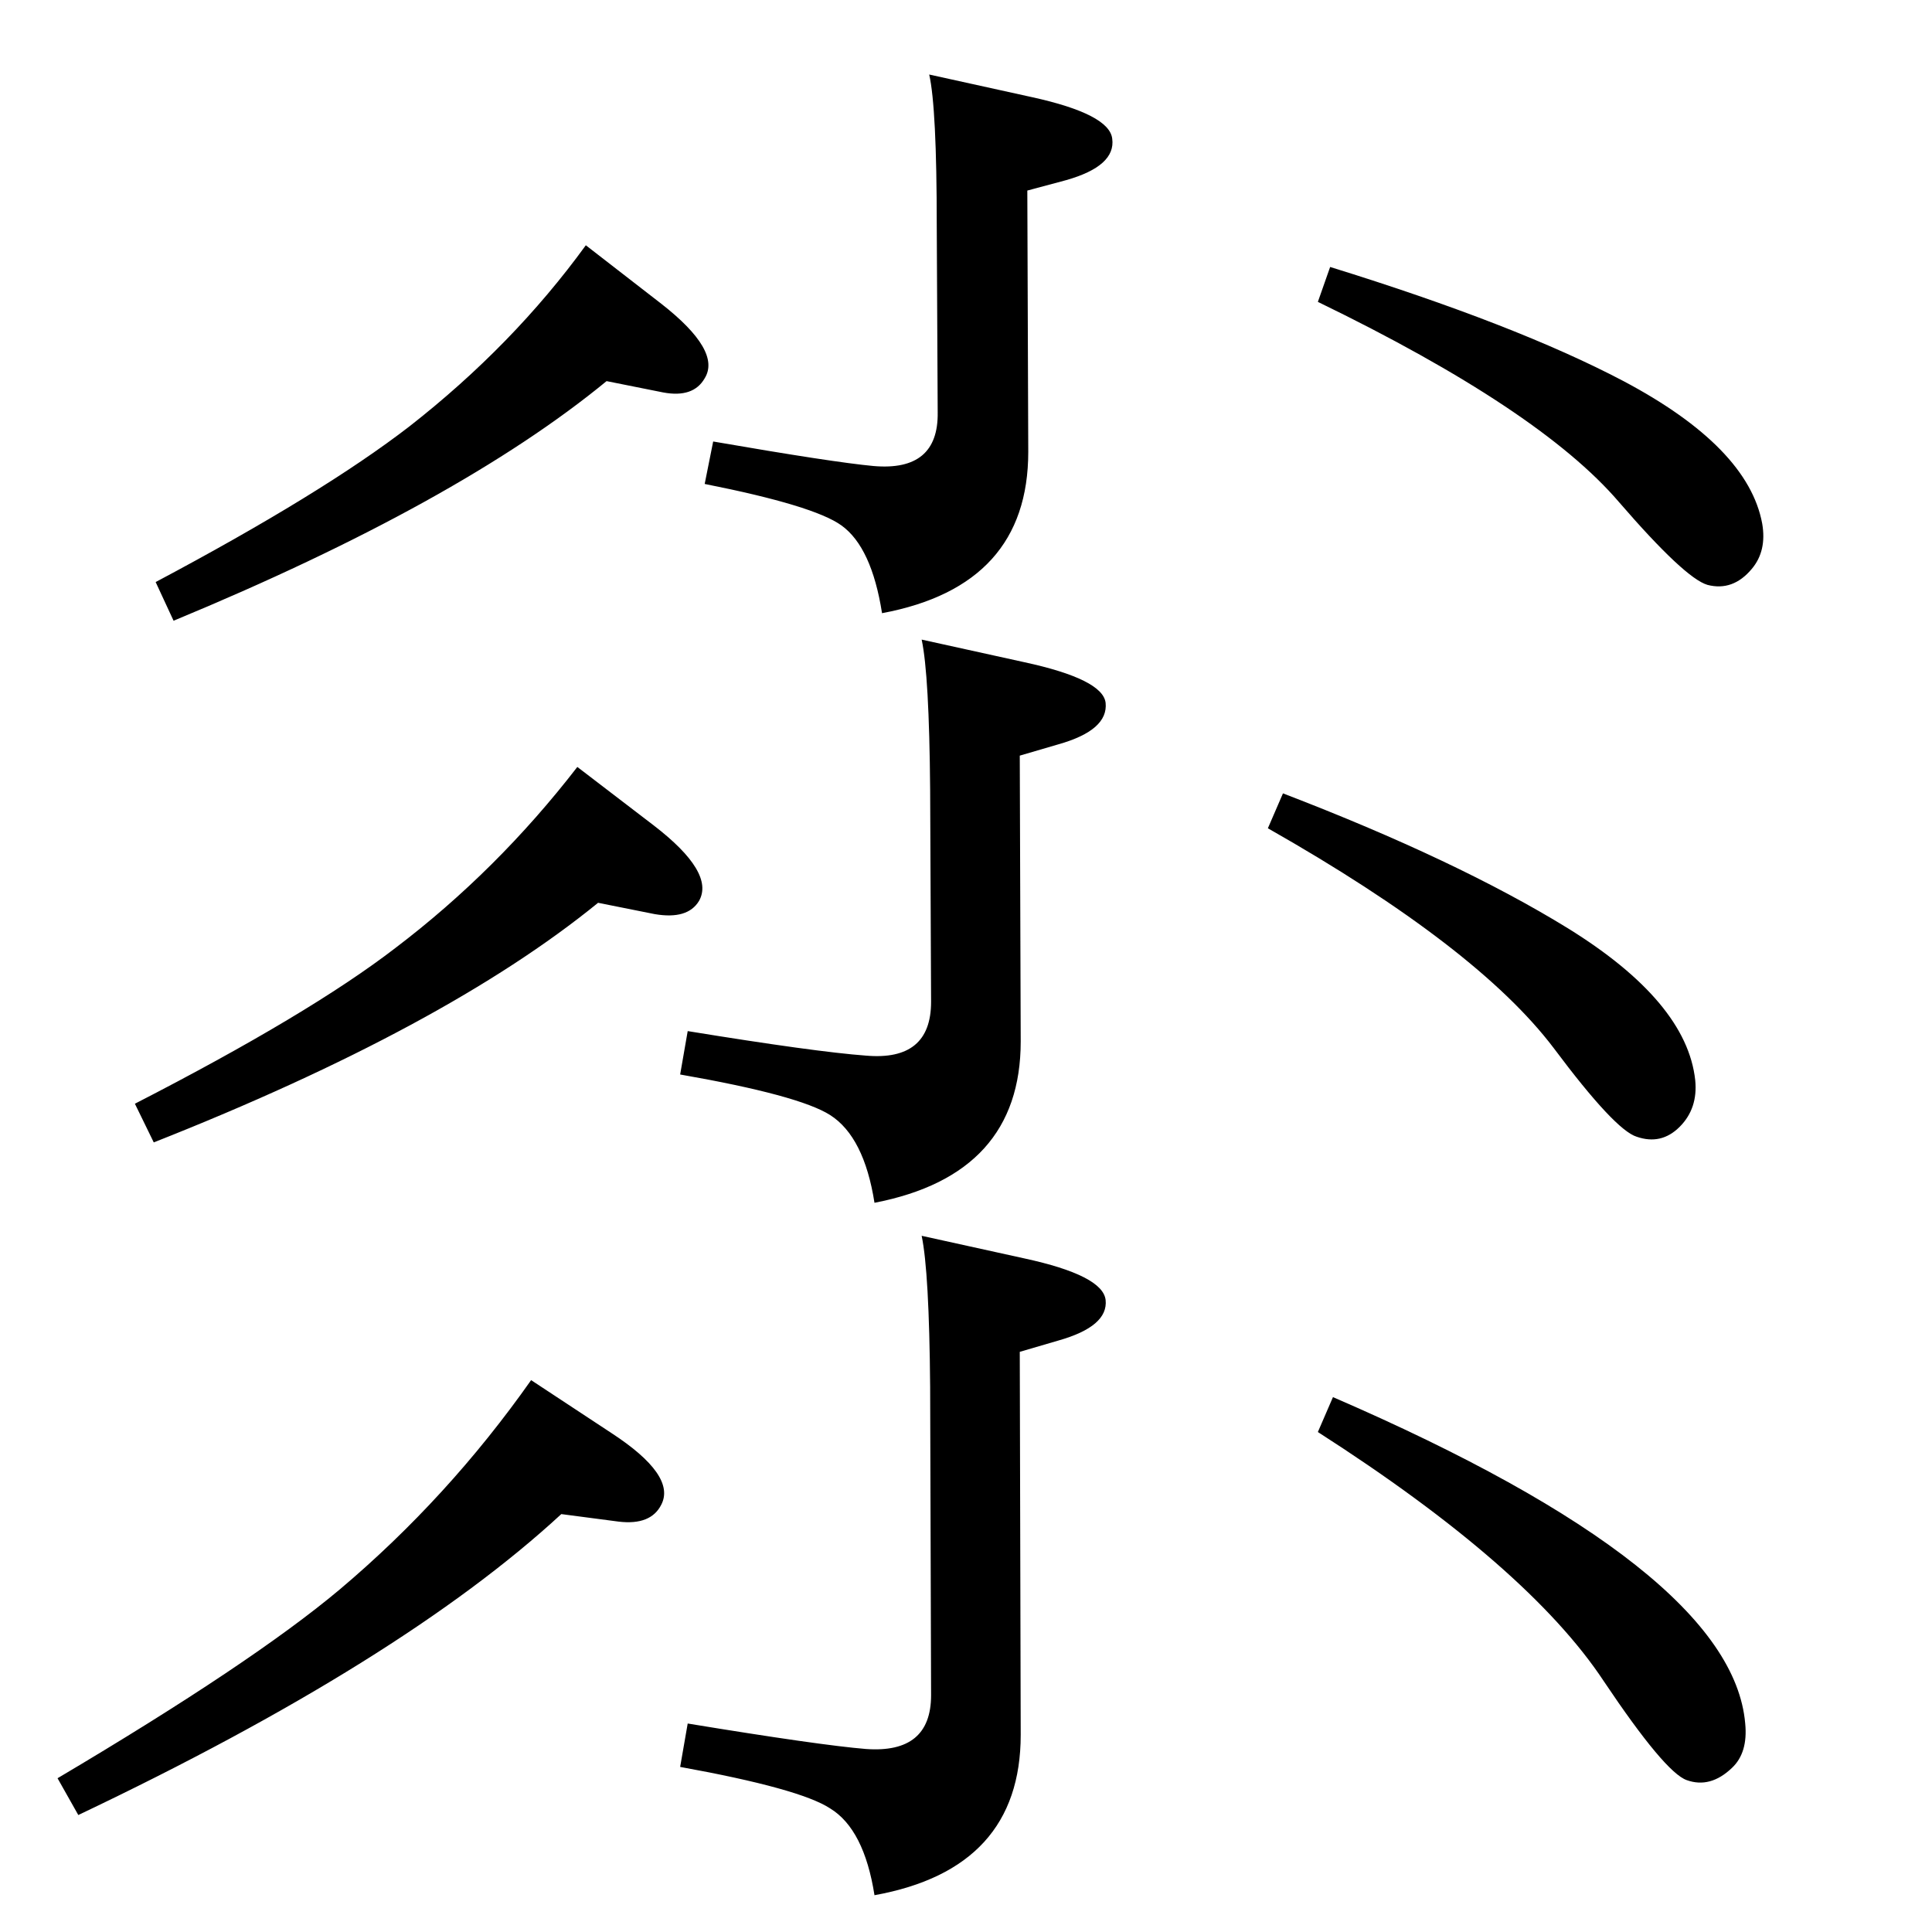 <?xml version="1.0" standalone="no"?>
<!DOCTYPE svg PUBLIC "-//W3C//DTD SVG 1.1//EN" "http://www.w3.org/Graphics/SVG/1.1/DTD/svg11.dtd" >
<svg xmlns="http://www.w3.org/2000/svg" xmlns:xlink="http://www.w3.org/1999/xlink" version="1.1" viewBox="0 0 2048 2048">
  <g transform="matrix(1 0 0 -1 0 2048)">
   <path fill="currentColor"
d="M621 1788l80 -62q64 -50 46 -79q-12 -21 -44 -15l-60 12q-157 -129 -459 -254l-19 41q177 94 269 165q110 86 187 192zM1410 1765q197 -61 311 -121q132 -70 147 -151q5 -29 -11 -48q-20 -24 -47 -17q-24 7 -94 88q-84 98 -319 212zM977 1370l109 -24q83 -18 86 -43
q3 -29 -50 -44l-41 -12l1 -303q0 -141 -155 -171q-11 70 -47 93q-33 21 -159 43l8 46q135 -22 189 -26q69 -6 69 57l-1 225q-1 122 -9 159zM1360 1207q185 -71 302 -143q126 -78 135 -161q3 -30 -16.5 -49.5t-45.5 -10.5q-23 7 -88 94q-81 107 -303 233zM612 1235l81 -62
q65 -50 48 -80q-12 -20 -47 -14l-60 12q-162 -132 -471 -254l-20 41q185 95 276 165q108 82 193 192zM977 738l109 -24q83 -18 86 -44q3 -28 -50 -43l-41 -12l1 -406q0 -142 -155 -170q-11 70 -47 92q-32 21 -159 44l8 46q140 -23 189 -27q69 -5 69 57l-1 327q-1 122 -9 160
zM1413 567q423 -183 437 -346q3 -31 -14 -47q-23 -22 -48 -13q-23 8 -88 105q-80 121 -303 264zM563 585l85 -56q69 -45 53 -76q-11 -22 -45 -18l-61 8q-169 -156 -512 -319l-22 39q206 122 299 200q115 97 203 222zM985 1969l109 -24q82 -18 85 -44q4 -29 -49 -44l-41 -11
l1 -277q0 -142 -155 -171q-11 70 -43 93q-29 21 -145 44l9 45q127 -22 170 -26q69 -6 68 57l-1 198q0 125 -8 160z" />
  </g>

</svg>
